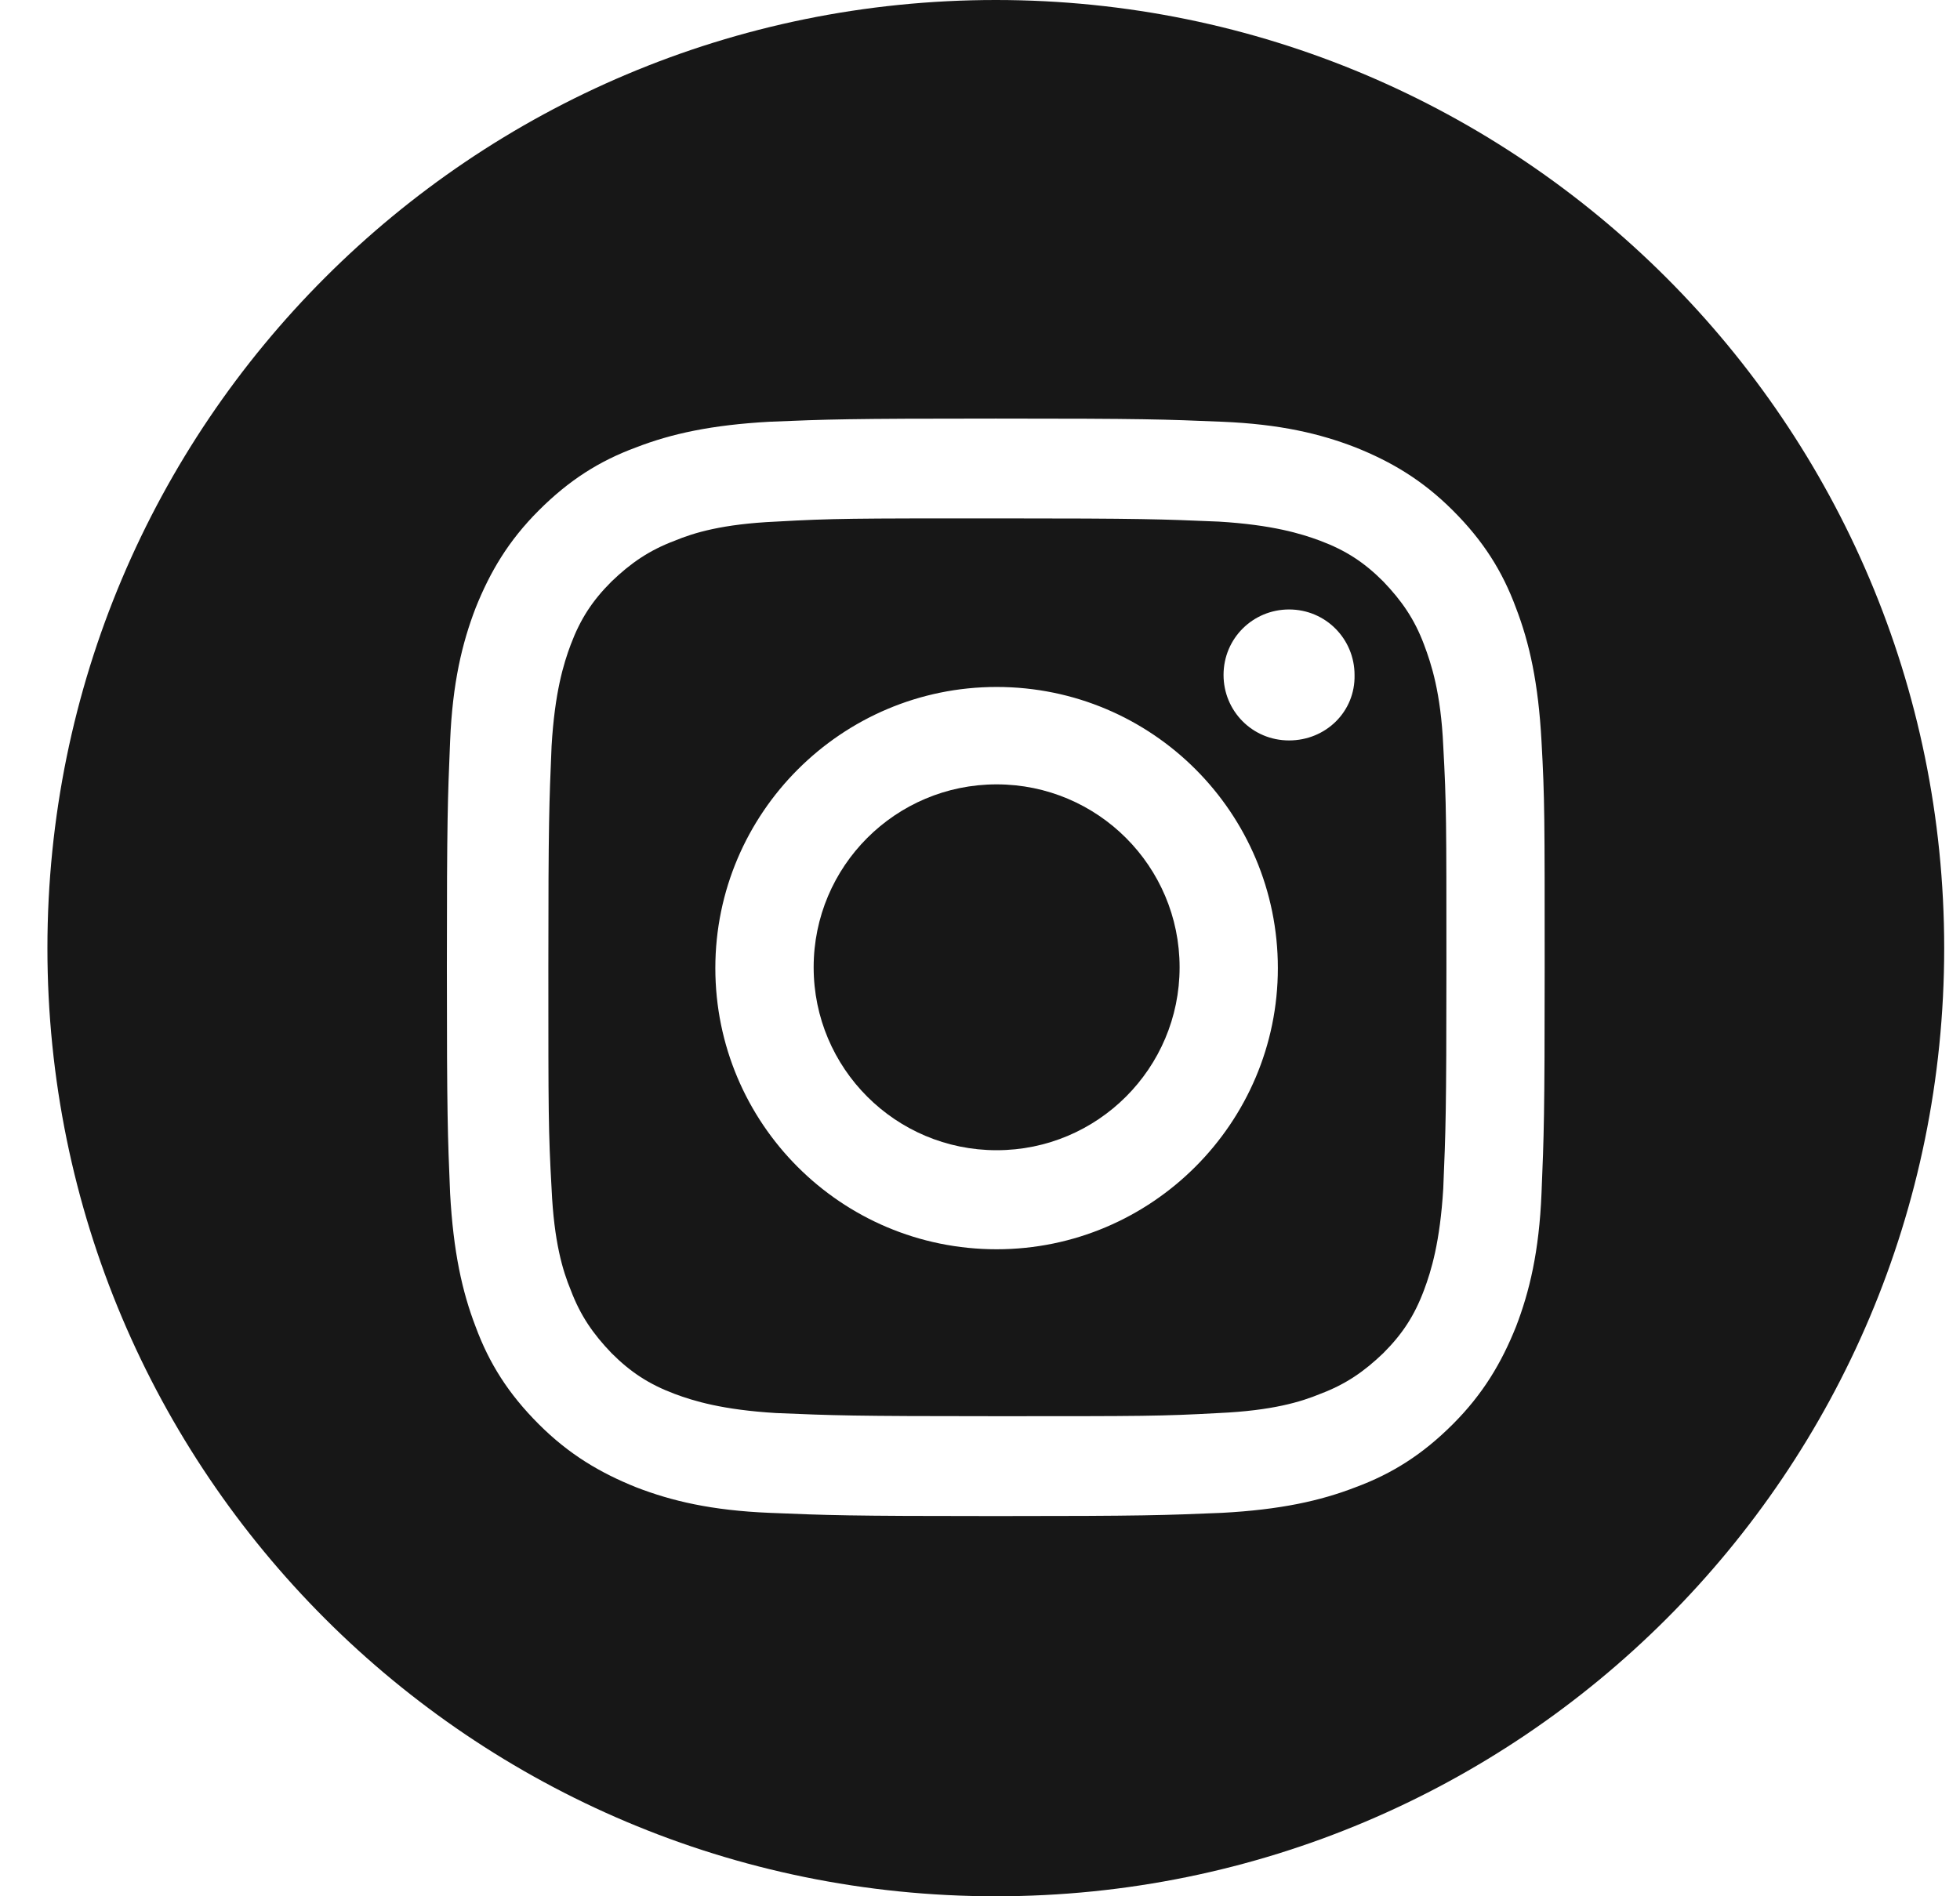 <svg width="31" height="30" viewBox="0 0 31 30" fill="none" xmlns="http://www.w3.org/2000/svg">
<path d="M15.763 18.197C17.361 18.197 18.657 16.901 18.657 15.303C18.657 13.705 17.361 12.409 15.763 12.409C14.164 12.409 12.869 13.705 12.869 15.303C12.869 16.901 14.164 18.197 15.763 18.197Z" fill="#171717"/>
<path d="M22.523 10.198C22.372 9.794 22.169 9.503 21.879 9.2C21.576 8.896 21.285 8.707 20.881 8.555C20.577 8.442 20.122 8.303 19.276 8.252C18.366 8.214 18.088 8.201 15.775 8.201C13.463 8.201 13.185 8.201 12.275 8.252C11.428 8.29 10.973 8.429 10.67 8.555C10.266 8.707 9.975 8.909 9.672 9.2C9.368 9.503 9.179 9.794 9.027 10.198C8.913 10.501 8.774 10.956 8.724 11.803C8.686 12.713 8.673 12.991 8.673 15.303C8.673 17.616 8.673 17.894 8.724 18.804C8.762 19.65 8.901 20.105 9.027 20.409C9.179 20.813 9.381 21.104 9.672 21.407C9.975 21.71 10.266 21.9 10.67 22.052C10.973 22.165 11.428 22.304 12.275 22.355C13.185 22.393 13.463 22.405 15.775 22.405C18.088 22.405 18.366 22.405 19.276 22.355C20.122 22.317 20.577 22.178 20.881 22.052C21.285 21.9 21.576 21.698 21.879 21.407C22.182 21.104 22.372 20.813 22.523 20.409C22.637 20.105 22.776 19.65 22.827 18.804C22.865 17.894 22.877 17.616 22.877 15.303C22.877 12.991 22.877 12.713 22.827 11.803C22.789 10.956 22.637 10.501 22.523 10.198ZM15.763 19.764C13.298 19.764 11.314 17.767 11.314 15.316C11.314 12.864 13.311 10.868 15.763 10.868C18.227 10.868 20.211 12.864 20.211 15.316C20.211 17.767 18.214 19.764 15.763 19.764ZM20.388 11.714C19.806 11.714 19.352 11.247 19.352 10.678C19.352 10.097 19.819 9.642 20.388 9.642C20.969 9.642 21.424 10.11 21.424 10.678C21.437 11.259 20.969 11.714 20.388 11.714Z" fill="#171717"/>
<path d="M15.75 0C7.46 0 0.75 6.71 0.75 15C0.75 23.29 7.46 30 15.75 30C24.04 30 30.75 23.29 30.75 15C30.75 6.71 24.027 0 15.75 0ZM24.381 18.88C24.343 19.802 24.191 20.434 23.977 20.99C23.749 21.558 23.459 22.051 22.978 22.532C22.498 23.012 22.018 23.315 21.437 23.53C20.881 23.745 20.249 23.884 19.326 23.934C18.404 23.972 18.113 23.985 15.75 23.985C13.387 23.985 13.096 23.972 12.174 23.934C11.251 23.896 10.619 23.745 10.063 23.53C9.495 23.302 9.002 23.012 8.522 22.532C8.041 22.051 7.738 21.571 7.523 20.99C7.309 20.434 7.17 19.802 7.119 18.88C7.081 17.957 7.068 17.666 7.068 15.303C7.068 12.94 7.081 12.649 7.119 11.727C7.157 10.805 7.309 10.173 7.523 9.617C7.751 9.048 8.041 8.555 8.522 8.075C9.002 7.595 9.482 7.291 10.063 7.077C10.619 6.862 11.251 6.723 12.174 6.672C13.096 6.634 13.387 6.622 15.75 6.622C18.113 6.622 18.404 6.634 19.326 6.672C20.249 6.71 20.881 6.862 21.437 7.077C22.005 7.304 22.498 7.595 22.978 8.075C23.459 8.555 23.762 9.035 23.977 9.617C24.191 10.173 24.331 10.805 24.381 11.727C24.432 12.649 24.431 12.94 24.431 15.303C24.431 17.666 24.419 17.957 24.381 18.88Z" fill="#171717"/>
</svg>
